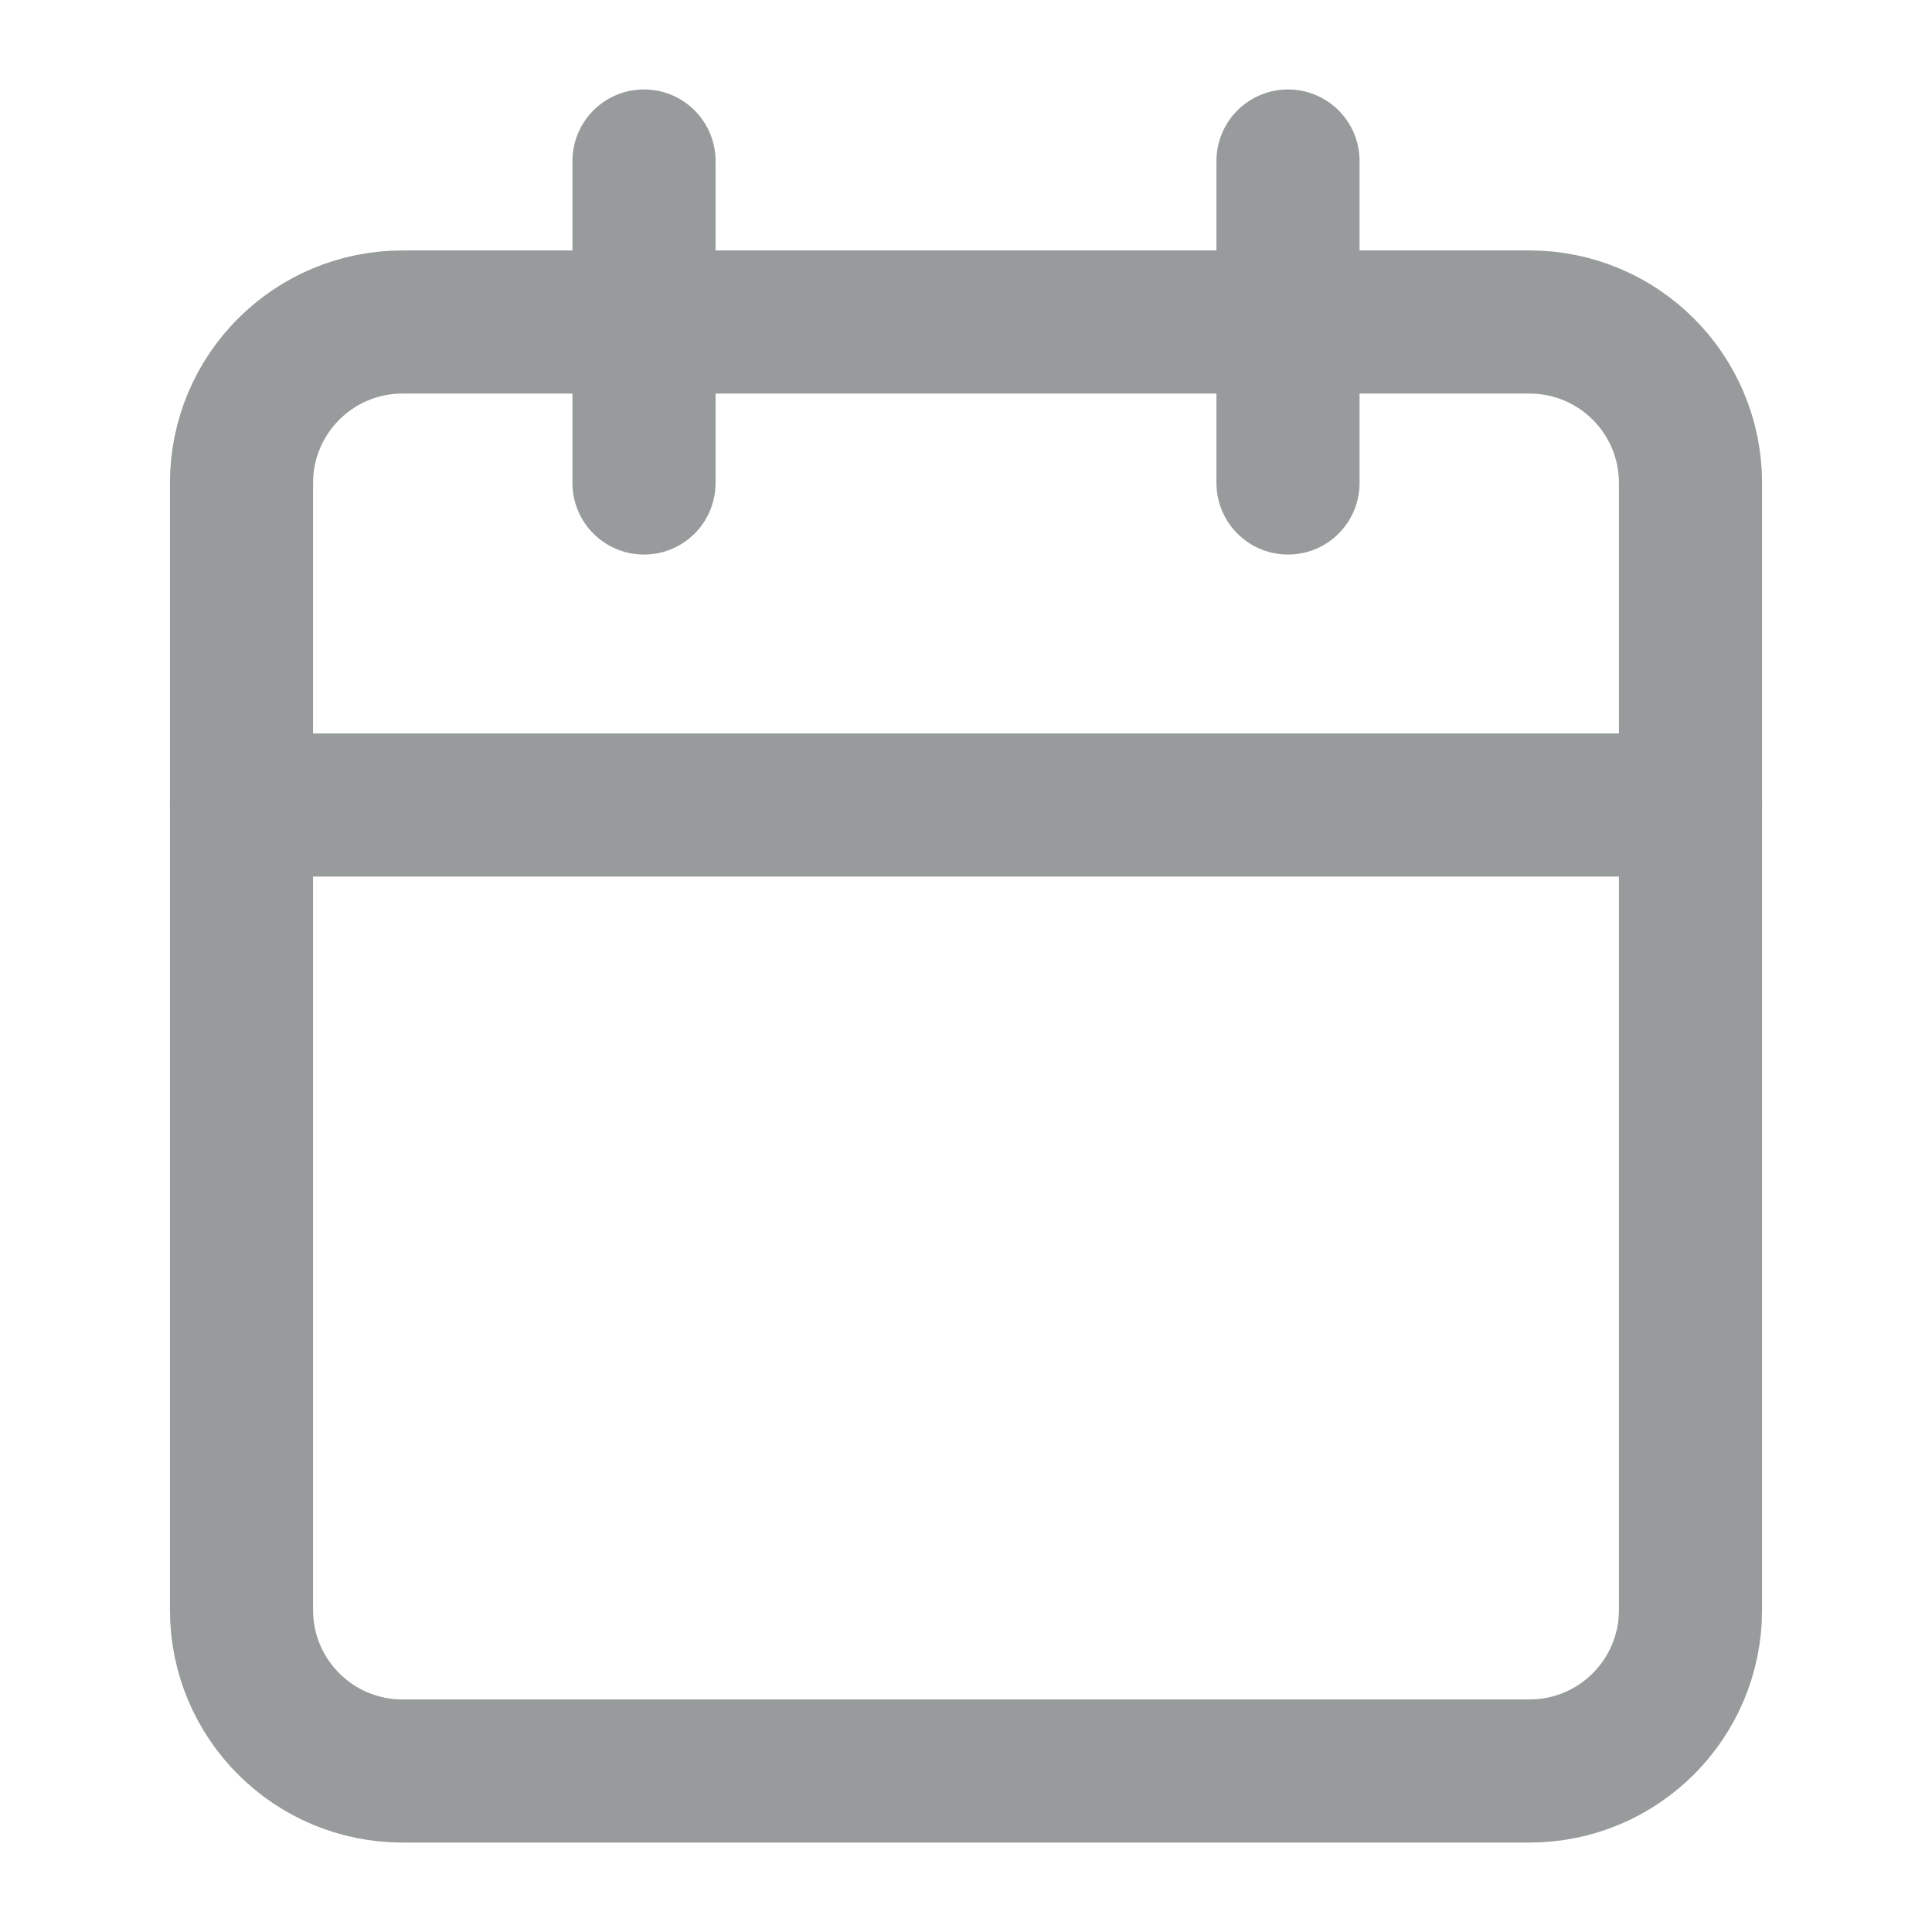 <svg width="27" height="27" viewBox="0 0 27 27" fill="none" xmlns="http://www.w3.org/2000/svg">
<path d="M21.375 4.5H5.625C4.382 4.5 3.375 5.507 3.375 6.75V22.5C3.375 23.743 4.382 24.75 5.625 24.75H21.375C22.618 24.75 23.625 23.743 23.625 22.5V6.75C23.625 5.507 22.618 4.5 21.375 4.5Z" stroke="#979B9B" stroke-width="2" stroke-linecap="round" stroke-linejoin="round"/>
<path d="M18 2.25V6.75" stroke="#979B9B" stroke-width="2" stroke-linecap="round" stroke-linejoin="round"/>
<path d="M9 2.25V6.75" stroke="#979B9B" stroke-width="2" stroke-linecap="round" stroke-linejoin="round"/>
<path d="M3.375 11.25H23.625" stroke="#979B9B" stroke-width="2" stroke-linecap="round" stroke-linejoin="round"/>
</svg>
